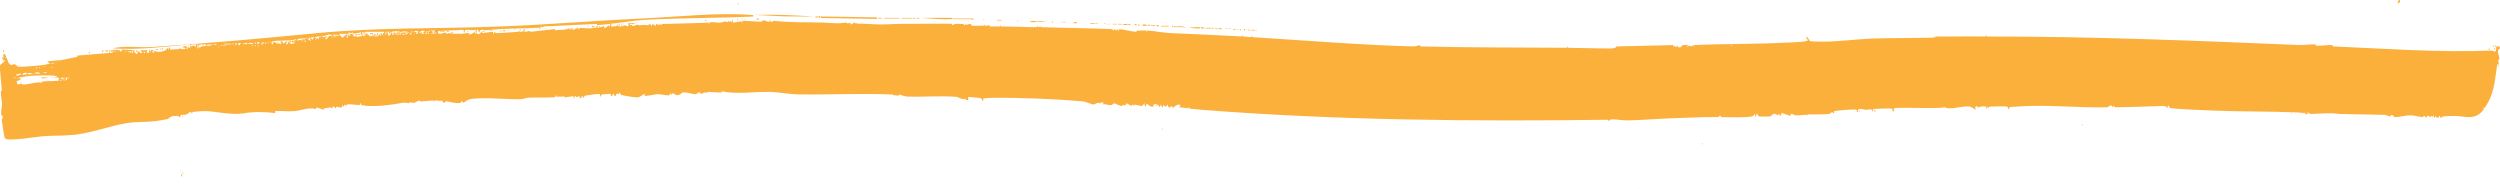 <?xml version="1.0" encoding="UTF-8"?>
<svg id="Layer_2" data-name="Layer 2" xmlns="http://www.w3.org/2000/svg" viewBox="0 0 959.76 72.47">
  <defs>
    <style>
      .cls-1 {
        fill: #fbb03b;
      }
    </style>
  </defs>
  <g id="Layer_1-2" data-name="Layer 1">
    <g>
      <path class="cls-1" d="M921.27,0c.5.87-.35,1.26-.87,1.28l.48-1.28h.39Z"/>
      <path class="cls-1" d="M312.76,6.36l-11.82-.08-11.51-.56c7.74-.24,15.56.12,23.33.64Z"/>
      <polygon class="cls-1" points="315.1 6.32 336.68 6.67 336.67 7.25 315.09 6.91 315.1 6.32"/>
      <path class="cls-1" d="M365.64,6.87c.04.7.02.39-.27.47-.24.06-2.49.05-2.95.05-2.91-.03-5.93-.31-8.83-.52h12.05Z"/>
      <path class="cls-1" d="M373.81,7.12c-.17.83-.87.25-1.07.25h-6.9s0-.25,0-.25h7.97Z"/>
      <path class="cls-1" d="M460.71,10.43c.09.83-.15.36-.42.44-1.08.31-3.77-.51-5.03-.32l5.44-.13Z"/>
      <rect class="cls-1" x="339.4" y="6.87" width="5.83" height=".25"/>
      <rect class="cls-1" x="346.2" y="6.87" width="4.08" height=".25"/>
      <path class="cls-1" d="M398.11,8.14c-.67.91-2.09-.04-2.91.25.76-.79,2.04-.08,2.91-.25Z"/>
      <path class="cls-1" d="M454.2,10.17c.12.02.57.24.68.38-.13.38-.57-.13-.68-.13h-3.4c-.09-.99.29-.25.49-.25.89,0,2.08-.14,2.92,0Z"/>
      <path class="cls-1" d="M432.91,9.16c.19.81-1.84.39-2.14.12l2.14-.12Z"/>
      <rect class="cls-1" x="445.74" y="9.92" width="2.92" height=".25"/>
      <rect class="cls-1" x="439.17" y="8.98" width=".51" height="1.36" transform="translate(429.34 449.08) rotate(-89.95)"/>
      <rect class="cls-1" x="399.34" y="7.1" width=".26" height="2.33" transform="translate(391.05 407.73) rotate(-89.98)"/>
      <rect class="cls-1" x="463.89" y="9.64" width=".26" height="2.33" transform="translate(453.03 474.82) rotate(-89.98)"/>
      <rect class="cls-1" x="419.37" y="8.06" width=".26" height="1.94" transform="translate(410.27 428.52) rotate(-89.97)"/>
      <rect class="cls-1" x="383.5" y="6.88" width=".26" height="1.75" transform="translate(375.66 391.38) rotate(-89.97)"/>
      <rect class="cls-1" x="442.6" y="8.92" width=".26" height="1.75" transform="translate(432.69 452.51) rotate(-89.97)"/>
      <path class="cls-1" d="M413.47,8.9c-.25-.06-.83.1-.97,0-.5-.37.74-.97.97,0Z"/>
      <polygon class="cls-1" points="461.1 10.42 461.88 10.43 461.88 10.94 461.1 10.93 461.1 10.42"/>
      <rect class="cls-1" x="337.71" y="6.22" width=".26" height="1.55" transform="translate(330.62 344.83) rotate(-89.96)"/>
      <path class="cls-1" d="M314.12,6.36c0,.54-1.23.51-1.16.12.05-.28.93-.06,1.16-.12Z"/>
      <path class="cls-1" d="M194.56,11.95c-.45-.33-1.42.69-1.36-.51l1.36.51Z"/>
      <rect class="cls-1" x="468.3" y="10.42" width=".37" height="1.16" transform="translate(456.99 479.48) rotate(-89.94)"/>
      <path class="cls-1" d="M430.58,9.16c-.1.56-1.03.12-1.36.25.07-.55,1.02-.13,1.36-.25Z"/>
      <path class="cls-1" d="M444.77,9.66c.49.57-.78.71-.78.12,0-.21.75-.16.78-.12Z"/>
      <path class="cls-1" d="M41.37,19.33c.52.67-1.1.67-.58,0,.02-.03.56-.03.58,0Z"/>
      <path class="cls-1" d="M433.88,9.16c.52.67-1.1.67-.58,0,.02-.03.56-.03.58,0Z"/>
      <path class="cls-1" d="M436.6,9.41c-.15.68-1.5.1-.97-.26.05-.03.71.4.97.26Z"/>
      <path class="cls-1" d="M291.38,7.12c.05.38-.71.56-.77.5-.45-.36.48-.71.77-.5Z"/>
      <path class="cls-1" d="M353.01,6.87c-.02.54-.87.14-1.16.25.02-.54.87-.14,1.16-.25Z"/>
      <path class="cls-1" d="M474.51,11.19c-.02.54-.87.14-1.16.25.02-.54.87-.14,1.16-.25Z"/>
      <path class="cls-1" d="M441.46,9.91s-.76.09-.78-.12c-.04-.67,1.02-.14.78.12Z"/>
      <path class="cls-1" d="M314.9,6.36c.16.81-1.14.42-.58-.26.02-.03.57.22.58.26Z"/>
      <path class="cls-1" d="M2.48,22.12c.43.92.8,2.57,1.7,2.79.51.13,1.06-.38,1.49-.24.57.18,1.17.98,1.24.99.78.12,12.9-.62,12.29-1.51-.04-.05-.85.09-.97-.39-.11-.42,4.84-.58,5.32-.67,2.01-.35,3.99-.89,6.02-1.24.14-.02.15-.35.13-.51l12.44-1.02-.39-1.01c.56-.28.32,1.19.87,1.01,1.36-.45-.46-.48-.29-1.01.88.16,2.22-.28,3.03-.23.16,0-.19.39.47.48.03,0-.09-.53.1-.5.27.03.12.64.15.64,1.23.21.38-.59.53-.64.22-.07,4.32.13,4.53.25.14.08,1.79,3.03,1.69.26.34-.14.1.64.29.51.21-.15.06-.52.1-.76.35,1.06.65,1.05,1.55,1.01l-.97-1.01h3.11c-1.31.47-.01,1.34.19,1.02.08-.13.31-3.3.49,0,.27-1.37.31-1.21,1.46-1.01l-.78.76c.9.03,1.09.28.97-1.01.16,1.46,4.98.9,4.86-.76,1.52,1.77-.2-.39,1.36,0l-.39.76,3.89-.26-.1-.51c.69.83,1.32.46,2.23.51.23-.93-1.65-.28-.78-.9,1.42-1.01,3.48,2.06,2.44-.83-9.84.77-19.56,2.22-29.46,1.47,4.65-1.15,9.84-.19,14.68-.5,21.32-1.36,42.75-3.31,63.95-5.35,23.25-2.23,46.74-1.63,70.2-2.54,18.16-.7,36.3-2.25,54.42-3.07,12.64-.57,29.41-2.38,41.61-1.37.32.03,1.23-.14,1.07.61-13.76.64-27.58.52-41.32,1.26-6.12.33-12.66,1.7-18.66,2.04-.17,0-.06-.47-.19-.46-6.66.38-13.35.61-20.03.95-.47.02-.93.52-.98.53-.18,0,.12-.54-.38-.51-.19,0-.04.48-.18.49-6.91.35-14.12.21-20.82.98-.49.06-1.75-.24-2.12-.13-.3.09-.42.89-.6.96-.06.02-.31-1.54-.87-1.01-.04.04-.23,1.22-.2,1.27,1.29,1.47,2.31-1.72,2.25.02l4.07-.53c.51,1.86.43.04.49,0,.05-.03.5.56,1.07.53,2.71-.14,5.47-.28,8.18-.51.42-.04.19-.52.37-.54s.02.54.22.53c2.55-.22,1.09-.31,1.43-.78.76-1.02.34.71.39.76.32.29,2.12-.71,2.23.03l9.53-1.05-.1.51c1.09-.22,2.2-.19,3.31-.25h.19c.87-.06,1.75-.5,1.85-.51.85-.11.13.54.39.51.08,0,.78-.88,1.26-.5l-.39.5c1.13.33,1.7-1.39,2.04,0l-.2-1.01c1.52,1.75.6.34,1.15.32,1.13-.04,4.29.41,5.26-.06.25-.12-.12-.51-.1-.76.62-.26.3.7.39.75.66.38.99-.83,1.25-.76.22.06.21,1.11.68.76.08-.05-.13-.65.1-.77.14-.08-.07.62.58.54.49-.06.95-.63,1.07-.53.07.05-.12.7.1.77.25.08,1.84-.48,1.46-1.27.86,2.34.63-1.13,1.36,0,.07.11-.26.69-.2.76.09.1,2.13-.11,2.4-.24.25-.11.02-.85.22-.78.19.06.11.99.39,1.02.24.02-.05-1,.19-1.02.23-.02.01.9.1,1.02.35.51.64-.52.68-.51.19,0,.06.51.1.51.48.04.6-.51.68-.51.19,0,.06.51.1.51.36-.04.09-.46.27-.48.2-.03,1.2.49,1.39.41.55-.23.04-1.2.09-1.2h2.72c-.18.46-1.82.05-1.17,1.02.28.42,2.68-1.11,2.82,0,.51-.61,2.64-.15,3.51-.26.17-.02-.34-.48.18-.5.45-.02-.32.97.68,0-.15,1.93.59,0,.68,0,.06,0,.92.76.98.75.37-.02.26-.75.29-.75.68-.03.25.53.48.51.22-.02-.02-.49.19-.51.04,0,.25.45.39.43.27-.03.51-.43.59-.43.16-.02,0,.53.19.51.49-.05.23-.44.38-.46.87-.08,1.78,0,2.63-.05h.19c4.96-.21,10.07-.22,15.07-.46.14,0,0,.48.19.47.12,0,.04-.62.66-.65,1.81-.08,3.82.68,5.55-.39,0,.36,1.59.75,1.37-.49.08,1.55.69-.24,1.26,1.02l.29-1.27c.25.2,0,1.11.1,1.27s2.67-.46,3.21-.47c.19,0-.08,1.15.57-.21l7.19.39c1.26-1.74,2.75,1.52,3.32-.99-.17,1.91,1.09.57,1.63.63,6.01.72,12.33.49,18.38.64,2.72.07,6.01.63,9.16-.01.48.76,1.46-.02,1.64.01.03,0-.03.75,0,.76.2.08,1.36-.77,1.65-.78.19,0,0,.53.2.53.22,0-.02-.51.19-.51.03,0,.27.45.54.44,2.77-.05,5.48.25,8.42.29,3.14.04,6.29-.23,9.41-.22h.39c6.02.02,12.14-.12,18.17,0,.21,0-.24.5,0,.51.09,0,1.14-.53,1.76-.5.9.04,1.86-.01,2.72.05.17.01-.16.42.48.45.38.02-.08-.58.58-.51-.43.82,1.1-.05,1.55,0,.05,0,.65.76.7.77,1.39.06,2.82-.11,4.23-.04.16,0,.38-.47.42-.47.16,0,.05.5.23.51.67.03,1.31-.27,1.7-.25.11,0,.11.5.23.51,1.27.05,2.58-.08,3.88-.04.18,0,0-.48.18-.47s0,.47.18.47c4.55.14,9.06.2,13.63.32.41.01.2-.54.37-.54.19,0-.15.51.59.53.43.01.2-.53.38-.53s.02.51.23.52c9.22.26,18.39.38,27.56.75.19,0-.1.5.4.52.19,0,.05-.5.18-.49.22,0,.78.47,1,.48.08,0,.07-.5.18-.5.3,0,.52.78.59.77.24-.04-.04-.77.19-.76,2.14.07,4.5.91,6.61,1.01.18,0,.05-.46.19-.45,1.13.06,2.48-.12,3.5-.07.17,0,.09.52.11.52.38.02.06-.52.29-.5,2.93.15,6.01.84,8.97.98,9.21.44,18.34.77,27.56,1.29.18.01.05-.51.22-.5.19.01,0,.5.21.51.93.05,1.81.23,2.72.28.68.04.39-.55.57-.54s-.05.51.38.54c20.27,1.24,40.95,2.98,61.63,3.55.9.02,2.3-.53,2.54-.52.16,0,0,.52.37.53,18.68.42,37.51.39,56.17.5.2,0,.06-.53.23-.52s-.04.54.38.54c5.32.03,10.63.27,15.96.25.53,0,2.29-.07,2.32-.78l21.87-.52c.06,1.57.15.24.2.26.62.19.22.42.88.52.36.06.22-.54.38-.53.24,0,.11.9,1.37.54.47-.14.21-.67.96-.8.09-.02,1.76-.02,1.85.02.45.2-.88.77-.09.77.62-1.2,1.1-.19,1.65-.26.07,0-.28-.46.39-.51.03,0-.09.52.1.51.18-.01.02-.51.23-.52,12.07-.57,24.52-.31,36.32-.99.95-.05,7.33-.15,7.48-.92.01-.07-.94-.71-.58-1.14.37-.45,1.12,1.43,1.2,1.48.31.19,1.81.18,2.3.2,7.2.35,15.18-.94,22.46-1.16,7.56-.22,15.17-.15,22.74-.32.17,0,0-.46.19-.47.22,0-.02.52.2.51.5-.01.22-.51.38-.51,1.15-.02,2.85.06,3.7.05,5.16-.1,10.36-.04,15.53-.04.19,0,.06-.51.23-.51.18,0-.04.54.38.54,39.89-.06,79.58,1.57,119.37,3.24,2.24.09,4.61-.31,6.81-.22.25.01-.23.51,0,.52,2.03.09,4.42-.35,6.4-.27.15,0,.03.51.2.52,20.06.85,40.36,2.38,60.46,1.61,1.85-.07,2.17,1.66,2.24-1.86.43.98.51-.45,1.36.51v.76c-1.48.15-.22,2.42-.18,3.7.01.41-.39.37-.41.55-.06.49.26,1.09.19,1.46-.08.5-.57.1-.58.14-1.09,6.83-1.01,11.16-4.87,16.78-.02.03-.36-.27-.38-.25-.05.07.09.79-.04.96-3.47,4.24-6.83,2.39-11.15,2.33-1.2-.02-2.5.09-3.81.11-.72.01-1.32.7-1.52.66-.03,0-.08-.66-.3-.76-.44-.19-.3.67-.56.69-.94.06-1.12-.72-1.19-.7-.28.11.19.8-.39.76-.35-.02-.08-.74-.1-.76-.5-.38-.61.52-.68.51-.66-.05.38-.54-.58-.52-.11,0,.08.52-.39.52-.15,0,.05-.61-.58-.54-.74.08-.62.79-.78.79-.09,0-.39-.75-.78-.77-.43-.02-.2.53-.39.52-1.31-.1-3.22-.73-4.87-.75-1.88-.01-4.23.72-6.02.69-.07,0-.78-.88-1.18-.88-.18,0-.41.66-.6.65-.32,0-1.65-.63-1.95-.64-5.84-.15-11.77-.17-17.61-.34-.7-.02-1.8-.25-2.21-.27-3.01-.09-6.08.24-9.09.27-.18,0,.09-.52-.4-.52-.08,0-.44,1.01-1.36.51l.19-.51c-.88.56-.89.02-1.37-.02-.4-.03-.2.54-.37.53s.04-.52-.38-.54c-11.13-.49-23.27-.29-34.01-.78-2.24-.1-14.78-.53-16.03-1.01-.05-.02-.29-1.16-.81-.73-.1.08.3.69.1.75-.08.03-.93-.77-1.54-.75-5.83.14-12.8.48-18.88.51-.19,0,.12-.52-.58-.52-.11,0-.02.51-.19.51-.09,0-.4-.72-.61-.72-.45,0-1.44.75-1.52.75-11.71.23-23.81-1.2-35.56-.23-1.13.09-2.56-.17-1.97,1.47-.26-.29-.53-1.36-.81-1.51-.32-.18-6.2-.07-6.97.04-.13.02,0,.42-.18.45-.07.01-.29-.54-.48-.51-.05,0,.11.64-.1.77-.55.34-.26-.76-.29-.76-.57-.13-3.35-.24-3.21.76-.08-1.48-.23-.95-1.17-.52,1,2.08-.83-.13-2.12-.26-2.44-.24-4.96.63-7.23.68-.81.02-1.98-.14-2.29-.44-2.54.88-18.8-.28-19.55.53-.11.12.35.84.1,1.02-.64.44-.5-.89-.8-.99-.46-.16-6.94.03-7.27.23-.13.08.61,1.01-.29.76.54-1.19-1.76-.51-2.51-.54s-3.39-1.16-2.84.79c-.64.26-.23-.71-.49-.78-1.31-.35-7.36.2-8.84.53-.03,0,.26.71-.1.76-.34.05-.49-.56-.67-.51-.07.02.18.4-.19.51-.03,0,.13-.59-.19-.51-.03,0-.03.65-.31.7-2.38.45-6.1.18-8.7.31-.17,0-.12.5-.14.5-.19,0-.28-.41-.48-.4-1.21.04-2.48.28-3.69.26-.59-.01-1.44-.61-1.92-.64-.17,0-.27.79-.42.78-.52-.04-3.01-1.16-3.29-1.03-.2.09-.12.94-.41,1.04-.42.14-.45-.76-.49-.76-.18-.01-.36.53-.67.51s-.59-.58-1.17-.54c-.93.06-1.07.96-1.77,1.05-.5.06-3.95.03-4.27-.04-.19-.04-.51-1.33-.87-.97-.03.03-.03,1.03-.29,1.01s-.19-.88-.39-1.01c-.06-.04-.29.82-1.01.96-3.18.62-8.4.2-11.82.33-.1,0,.03-.57-.59-.55-.34.01-.3.47-.39.48-1.77.06-4.08-.01-5.44.03-3.68.11-7.36.28-11.06.38-6.17.18-12.34.76-18.51.88-1.99.04-4.17-.44-6.17-.41-.46,0-.96.7-1.02.7-.16,0,0-.55-.38-.54-51.9.68-104.04.24-155.91-3.82-1.51-.12-3.13-.31-4.65-.46-.16-.02-.07-.5-.23-.52-.03,0-.28.44-.49.42-1.06-.1-2.21-.43-3.3-.42l.58-.76c-1.11-.92-2.85.98-3.01,1.01s-.26-.76-.3-.76c-.22,0-.59.9-1.37.4-.22-.14-.08-.89-.27-.91-.07,0-.36.71-.77.76-.37.04-.74-.65-1.07-.5-.07.03.21.96-.29.76-.19-.08-.43-.99-.59-1.01-.13-.02.03,1.29-.68.76-.22-.16.58-1.11-1.17-.26l.58-.76-1.55.25.19.5c-.99,1.12-2.35-1.03-2.88-.71-.05.03-.08.97-.32.97-.34,0-.21-1.27-.39-1.27-.21,0-.05.75-.1.76-.36.08-.07-.58-.29-.51-.17.06-.27.72-.31.73-.76.12-2.31-.4-2.96-.44-.17,0-.32.47-.51.46-.03,0,.2-.47-.49-.51-.08,0-.05.52-.19.52-.23-.01-2.03-1.03-2.15-1.01-.1.02.15,1.44-1.45.5l.1.5c-.93.27-2.81-.98-3.32-1.01-.07,0-.75.79-1.34.77-.9-.03-2.07-.63-3.02-.27l.38-.76h-1.26s.1.5.1.5c-.72-1.06-2.42.32-2.81.27-.8-.1-2.86-1.13-4.1-1.24-11.03-.95-24.4-1.47-35.19-1.34-.61,0-2.52.14-3.01.28-.03,0,.26,1.09-.29.76-.36-.22.41-.79-1.35-1.02-.49-.06-4.04-.45-4.19-.26-.1.13.27.93.19,1.01-.15.17-1.59.25-1.07-.76-.71,1.33-2.53-.34-3.72-.42-6.13-.42-12.56.09-18.64-.06-.86-.02-2.94-.78-3.11-.79-.06,0-.43.52-.79.5-.32-.01-.48-.49-.67-.5-.02,0,.02.51-.09.51-.13,0-.7-.5-1.19-.52-12.04-.56-24.09.14-36.16-.06-3.57-.06-7.41-.89-11.07-.95-6.08-.11-12.25,1.01-18.29-.24l.1.5-5.54-.26.1.51c-.83-.76-2.04.23-2.63.26-.11,0-.12-.7-.58-.69-.2,0-.49.69-.58.69-.23,0,.09-.54-.29-.5-.04,0,.11.72-.76.63-1.6-.16-2.93-.92-4.94-.62-.09.01-.47.8-1.58.96s-1.37-.67-1.96-.75c-.34-.04-.28.53-.39.54-.33.05-.48-.54-.67-.52-.04,0,.03.71-.49.77-1.37.15-2.97-.44-4.08-.41-1.39.04-3.48.61-5.06.66-.38.01.14-.92-.39-.76-.16.05-1.73,1.26-2.12,1.3-1.35.15-4.92-.51-6.39-.84-.63-.14-.71-.98-.82-.97-.17,0-.17.7-.39.76-.06.02-.24-.59-.69-.4-.22.1-.33.88-.48.92-.66.19-.58-.75-.78-.78-.44-.07-.42,1.18-1.07.77-.11-.07.28-.64-.29-.78-.16-.04-2.97.21-3.26.27-.22.04-.35,1.1-.72.76-.09-.08.38-.71-.13-.99-.25-.13-4.49.47-5.12.59-.95.18-.91.9-.97.91-.3.02-.36-.74-.39-.76-.66-.26-.08.66-.49.75-1.1.23-.49-.68-.77-.76s-.45.51-.77.51c-.39,0-.67-.51-.87-.5-.07,0-.41,1.85-.68,0-1.24.56-2.36.17-3.31.76l.1-.51c-1.06.07-2.15.04-3.22.02-.42,0-.2-.54-.38-.54-.22,0,.04.77-.2.79-3.43.2-6.88.02-10.3.18-.71.03-1.91.53-2.53.55-5.51.23-15.2-.94-20.02.08-.89.19-1.84,1.17-2.15,1.21-.67.1-.31-.58-.76-.51-.12.02-.35.65-.59.69-1.84.27-3.91-.47-5.45-.69-.08-.01-.46,1.09-1.45.25l.39-.5c-1.08.33-2.14-.05-3.22-.03-.41,0-.2.53-.38.54s-.03-.53-.23-.52c-1.44.03-3.34.28-4.82.4-.15.01-.38-.39-.59-.38-.29.03-1.67.84-2.35.98-.15.03.01-.51-.18-.49s-.06.51-.1.51c-.64.04-.34-.51-.39-.51-.24.01-.4.51-.49.51-.19,0-.06-.51-.1-.51-.34.01-.1.51-.32.52-.65.03-1.32-.35-2.05-.21-4.63.85-9.66,1.57-14.45,1.22-.32-.02-1.33-.21-1.72-.28-.29-.06-.25-.75-.42-.75s-.17.76-.41.75c-1.51-.06-3.15-.38-4.65-.27-.44.03-.06.47-.58.54-.18.02-.06-.55-.19-.52-.43.1-.46.75-.49.76-.65.17-.21-.64-.58-.5-.04.01-.1.8-.39.89-.73.23-1.29-.29-1.77-.27-.4.02-.34.64-.37.64-.19.02-.69-.85-1.06-.76-.22.05-.27.76-.3.76-.33.03-.53-.41-.67-.4-.63.04-1.6.36-2.5.41-.17,0-.07.5-.23.51s-2.2-1.02-2.92-.76l.1.5c-2.74-.81-5.54.53-8.25.78-2.48.22-5.04-.14-7.49-.02-.03,0,.02.77,0,.77-4.06-.52-8.74-.55-12.22.13-4.72.69-9.92-.67-14.1-.87-1.19-.06-4.01.13-5.27.3-.24.03-.21.67-.38.69-.13.02-.07-.7-.59-.67-.11,0-1.27.96-1.79,1.06-.58.12-1.31-.02-1.98.13-.03,0,.23.67-.12.75-.08.02-1.08-.54-1.59-.43-1.05.23-.67-.09-.73-.08-.3.05-.93.4-1.64.55-.06.01-.16.68-.32.72-.22.05.07-.6-.29-.5-.02,0,.05.44-.09.48-1.06.27-3.16.59-4.32.76-3.7.57-7.81.24-11.41.82-6.52,1.05-13.09,3.66-19.88,4.46-4.24.5-8.25.27-12.42.59-2.23.17-13.87,2.15-14.59.79-.33-.64-1.13-6.16-1.25-7.27,0-.08.46.07.39-1-.04-.58-.56-.57-.58-.81-.09-1.52.35-3.28.32-4.24-.03-.75-.94-6.44-.04-4.75l-.83-9.5c.17-1.22,2.36-1.7,1.9-2.45-.08-.12-.5.4-.58.13-.03-.11.07-2.07.09-2.42.49-.38.91.59,1.07,1.02l-.39.13c0,.26.37.07.39.13ZM285.45,8.39v.25l.1-.13-.1-.13ZM242.58,9.16s-.77-.09-.78.12c0,.59,1.26.44.78-.12ZM229.55,10.43h-.39v.25h.39v-.25ZM219.35,11.19v.25l.1-.13-.1-.13ZM178.03,11.45l-10.69.5c1.58-.28.64.58.79.73.8.78,1.89-.15,3.02-.19.08,0,.08.47.16.46.6-.04,1.13-.47,1.86.02l-.1-.51h1.07s-.78.51-.78.51c1.84-.08,2.45.03,4.53,0,.17,0,.07-.51.23-.51.66-.01-.37.57.58.52.14,0-.05-.49.29-.51.07,0-.33.31,1.04.24.13,0,.12.52.22.52.69-.03,2.26-.88,2.63-1.78-1.22.33-3.05-.12-4.17.04-.28.04-.18.95-.59.73-.21-.12-.03-.74-.1-.76ZM162.49,12.21s.42.27.49,0c.21-.82-1.68-.07-2.04-.25,1.33.24.72,1.31,1.94,1.01.02-.52-.53.08-.39-.76ZM165.01,12.2v-.51h-.19v.51h.19ZM166.95,11.7h-1.75c1.51.61,1.51.65,0,1.27l2.72-.25-1.36-.25.39-.76ZM152.57,12.46s.06-.48-.08-.48c-1,.02-2.78-.06-2.93,1.24-.24-3.19-1.36,1.06.05.41.12-.06.64-1.13.73-1.17.55-.23-.04,1.09.39,1.01.22-.04-.08-.87.58-1.03.56-.14.85,1.27,1.07.78.06-.13-.29-.68-.19-.76.07-.05,1.84.47.97-.51-.43-.48-.27.52-.58.5ZM153.64,11.95v.25l.1-.13-.1-.13ZM154.61,12.46c.94-.05,1.88.03,2.82,0-1.36-.35-2.95-.81-4.08.25.44.25,1-.24,1.26-.25ZM158.21,12.46c.34-.59-.37-.57-.39-.12,0,.22.37.14.39.12ZM158.69,11.95v.25l.1-.13-.1-.13ZM160.54,11.95c-.07-.04-1.76-.33-1.55.5,1.62-.73.66.38.78.51.52.56.86-.97.78-1.01ZM163.36,11.95v.25l.1-.13-.1-.13ZM164.04,11.95h-.39v.25h.39v-.25ZM164.62,11.95h-.39v.25h.39v-.25ZM135.46,12.97c-.03-.11.31-.42.1-.5-.06-.02-.72.31-1.18.28-.43-.04-.2-.55-.38-.54-.21.01-.04.76-.1.77-.41.04-3.67-.13-3.69.12-.01.11,1.18,1.4,1.27,1.4s1.3-1.24,1.41-1.26c1.07-.23.9.6,1.8.49-1.35-.67.15-.6.78-.76.06.22-.05.72,0,1.02l.38-.76v1.01c.46-1.12,1.11,1.16.59-1.27.71-.22.26.85.39,1.01.07.09,1.86-.07,1.95-.12s.71-2.13.77-.64c0,.07-1.08-.02.1.77.15-1.14.38.12.67-.13.09-.07-.87-1.32,1.17-.89l-.78.5c.88-.47,1.19.51,1.26.52.51.07.22-.47.29-.51.96,1.58,1.28-1.33,0-.25,0-.11-.21-.32-.2-.51,1.11-.03,1.3-.34,1.17,1.27,1.1-2.5,1.26-.07,1.36,0,.38.28,1.01-.75,1.07-.77.5-.14.14.7.48.51.37-.2-.82-2.51.97,0-.48-1.76.34-.38.39-1.52h-7.19c.06.93-.41-.11-1.23.24-.28.12.15,1.1-.71.77l.29-1.02c-.64.61-2.06.49-3.21.77ZM148.1,13.48c-.06-.41.19-1.32-.19-1.27.07.35-.2,1.29.19,1.27ZM148.68,12.21s-.39-.1-.39.12c.02.44.73.46.39-.12ZM182.7,12.21c-.21-.43-.56.33-.39.76.24-.03.5-.52.39-.76ZM161.71,12.46c-.29.05-.83-.22-.78.25.29-.05.83.22.78-.25ZM163.84,12.46c-.18-.15-.56.19-.58.5.33.23.91-.22.58-.5ZM164.67,12.71c0-.17-.11-.31-.24-.31s-.24.14-.24.31.11.31.24.31.24-.14.24-.31ZM151.4,13.22c.34-.59-.37-.57-.39-.12,0,.22.37.14.39.12ZM156.65,12.72c-.7.02-1.13-.34-.97.76.28-.73.67-.26.97-.76ZM157.14,12.71v.25l.1-.13-.1-.13ZM157.87,12.96c0-.17-.11-.31-.24-.31s-.24.14-.24.31.11.31.24.31.24-.14.24-.31ZM158.3,12.71v.25l.1-.13-.1-.13ZM159.08,12.71v.25l.1-.13-.1-.13ZM148.58,12.97v.25l.1-.13-.1-.13ZM153.15,12.97s-.57-.1-.58.12c-.03.5.74.23.58-.12ZM154.12,12.97c-.29.05-.83-.22-.78.25.29-.05.83.22.78-.25ZM155.29,12.97c-.31-.15-.88.07-.58.51.02.03.65-.23.58-.51ZM161.61,12.97v.25l.1-.13-.1-.13ZM127.49,13.98c-.45-1.8-2.8.36-3.89-.25,0,1.05,1.73.11,2.14.26l-1.07,1.02c1.66.24.97-1.98,2.81-1.02ZM130.21,13.48l-2.53-.25,1.46,1.26c-1.31-2.03.61-.01,1.07-1.01ZM144.21,13.22c-.52-.68-.52,1.44,0,.76.02-.03.02-.73,0-.76ZM156.17,13.22v.25l.1-.13-.1-.13ZM157.14,13.22v.25l.1-.13-.1-.13ZM158.5,13.22v.25l.1-.13-.1-.13ZM159.28,13.22v.25l.1-.13-.1-.13ZM159.67,13.22v.25l.1-.13-.1-.13ZM133.13,13.47v1.02s.39,0,.39,0v-1.02s-.39,0-.39,0ZM123.22,14.24c.72-.5-2.41-.23-2.53.25h.78c-1.39,2.19.15.18.49,0,.15-.07-.01.85.48.51.04-.02-.07-.66.01-.73.18-.16.63.06.77-.03ZM141,13.73v.25l.1-.13-.1-.13ZM128.07,13.99s-.41-.1-.39.13c-.04.5.05.49.29.12.07-.06.14-.17.1-.25ZM137.6,13.99h-.39v.25h.39v-.25ZM120.49,14.24c-.08-.09-1.76.5-2.14.25-.09.47.4.09.39.38s-.47-.09-.39.38l.97.51c-.88-2.42.58-.47.68-.51.13-.05.52-.97.49-1.01ZM117.96,15v-.51h-.19v.51h.19ZM117.57,14.75c-.92.13-3.23-.26-3.69.76,1.14.24,1.69-1.07,1.94.76-.17-2.31.74-.38,1.75-1.52ZM122.92,14.75v.25l.1-.13-.1-.13ZM124.28,14.75v.25l.1-.13-.1-.13ZM113.69,15c-1.68.94-8.02.26-9.22,1.01-.25.16-.07.72-.11,1.02.6.27.31-.69.4-.73,1.54-.63,1.51,1.52,2.51-.04-.57.69.76.58.78.51.05-.21-.51-.65-.39-.76.83-.78,1.01.71,1.07.76.08.06,1.13-1.18,1.65-.76-.17.19-1.08,1.17-.31,1,.7-.15.67-1.28.79-1.26.1.02.49,1.58,1.46,1.02.64-.37-.82-.76-.29-1.02.66-.32,1.67.09,1.66-.76ZM116.8,16.02v-.51h-.19v.51h.19ZM117.38,16.02c.34-.59-.37-.57-.39-.12,0,.22.37.14.39.12ZM119.81,15.51v.25l.1-.13-.1-.13ZM103.19,16.02h-.39v.25h.39v-.25ZM104.16,16.02h-.39v.25h.39v-.25ZM113.1,16.02c-.4-.65-.72.65-.39.76.19.06.51-.56.39-.76ZM97.16,16.53c-.24.14-1.93-.51-1.36.25.08.11,1.34.27,1.36-.25ZM98.13,16.78s.08-.52-.09-.51c-.34.02-.35.95.09.51ZM99.69,16.28c-.25.06-.83-.1-.97,0-.5.37.74.97.97,0ZM100.86,16.28c-.28-.58-.54.63-.39,1.01.29.06.43-.93.39-1.01ZM101.44,16.28s-.41-.1-.39.13c-.04.5.05.49.29.12.07-.06.14-.17.1-.25ZM102.27,16.52c0-.17-.11-.31-.24-.31s-.24.14-.24.31.11.31.24.31.24-.14.24-.31ZM90.55,17.04s.08-.52-.09-.51c-.34.02-.35.95.09.51ZM90.94,17.29s.02-.73,0-.76c-.25-.45-.23,1.21,0,.76ZM91.91,16.53s-.57-.1-.58.13c.36.97,1.31,1.05.58-.13ZM92.69,16.53s-.55-.03-.58,0c-.35.33.93.3.58,0ZM93.86,16.53s-.41-.1-.39.13c-.04.5.05.49.29.12.07-.06.14-.17.1-.25ZM95.02,16.53c-.35-.18-1.49.11-.97.5.05.03,1.01-.15.97-.5ZM95.61,16.53h-.39v.25h.39v-.25ZM85.89,16.78v.25h2.92v-.25h-2.92ZM89.77,16.79s-.55-.03-.58,0c-.35.33.93.3.58,0ZM75.39,17.04c-.1-.11-3.04.03-2.14.76.25.2,1.56-1.06,1.74.51-.06-.28.43-1.22.39-1.27ZM75.78,17.04v1.53s.39,0,.39,0v-1.53s-.39,0-.39,0ZM77.92,17.04c-.06-.1-1.85-.01-1.55.88.42,1.24.76-.92,1.35.13-.08-.3.22-.97.2-1.02ZM79.08,17.04c-.44-.16-1.4-.02-.97.76.03.06,1.17-.1.97-.76ZM81.8,17.04c-.22.25-2.82-.26-2.53.5.06.15,2.36-.05,2.53-.5ZM83.16,17.04c-.3.11-1.14-.29-1.16.25.3-.11,1.14.29,1.16-.25ZM83.46,17.04v.25l.1-.13-.1-.13ZM95.7,17.04v.25l.1-.13-.1-.13ZM85.11,17.29h-.39v.25h.39v-.25ZM86.08,17.29h-.39v.25h.39v-.25ZM86.86,17.29h-.39v.25h.39v-.25ZM88.51,17.29v.25l.1-.13-.1-.13ZM90.46,17.29v.25l.1-.13-.1-.13ZM96.48,17.29v.25l.1-.13-.1-.13ZM97.16,17.29h-.39v.25h.39v-.25ZM98.13,17.8v-.51h-.19v.51h.19ZM99.3,17.8v-.51h-.19v.51h.19ZM101.34,17.29v.25l.1-.13-.1-.13ZM662.99,17.29v.25l.1-.13-.1-.13ZM665.03,17.29s-.55-.03-.58,0c-.35.33.93.3.58,0ZM84.13,18.31v-.51h-.19v.51h.19ZM650.94,17.8v.25l.1-.13-.1-.13ZM72.08,18.56c.39-.67-.74-.55-.58.26.12-.15.56-.23.58-.26ZM73.35,18.05v.25l.1-.13-.1-.13ZM79.57,18.05v.25l.1-.13-.1-.13ZM43.5,20.09s.08-.52-.09-.51c-.34.02-.35.95.09.51ZM44.48,19.58h-.39v.25h.39v-.25ZM45.16,19.58v.25l.1-.13-.1-.13ZM47.1,19.58v.25l.1-.13-.1-.13ZM48.17,20.09v-.51h-.19v.51h.19ZM48.46,19.58v.25l.1-.13-.1-.13ZM49.05,19.58v.25l.1-.13-.1-.13ZM49.78,19.83c0-.17-.11-.31-.24-.31s-.24.14-.24.31.11.31.24.31.24-.14.24-.31ZM49.92,20.34c.27.21.48-.8.09-.76-.17.02-.12.74-.09.76ZM51.09,20.34c.2-.26-.38-1.02-.58-.76s.38,1.02.58.76ZM55.75,20.34c.16-.35-.61-.63-.58-.12.01.22.57.16.58.12ZM56.04,20.09v.25l.1-.13-.1-.13ZM21.44,23.9v.25l.1-.13-.1-.13ZM21.83,23.9v.25l.1-.13-.1-.13ZM20.56,24.16c-.29.05-.83-.22-.78.25.29-.05.83.22.78-.25ZM20.86,24.16v.25l.1-.13-.1-.13ZM17.26,25.43h-.39v.25h.39v-.25ZM14.34,26.19c.06-.1-.11-.27-.19-.38-.46-.4-.12.87.19.38ZM19.5,25.68v.25l.1-.13-.1-.13ZM20.17,25.69h-.39v.25h.39v-.25ZM13.66,25.94v.25l.1-.13-.1-.13ZM15.31,25.94h-.39v.25h.39v-.25ZM15.8,25.94v.25l.1-.13-.1-.13ZM17.16,25.94v.25l.1-.13-.1-.13ZM15.51,27.98l-1.94-.26c-.22.86,1.78.63,1.94.26ZM17.06,27.72h-.39v.25h.39v-.25ZM18.04,27.72c-.5.02-.91-.25-.78.5l.78-.5ZM10.46,28.48c-.35-.92-1.64-.58-1.94.25l1.94-.25ZM12.4,28.23l-1.75-.26c-.24.84,1.63.65,1.75.26ZM7.92,28.21l-1.67.42.07.47,1.67-.42-.07-.47ZM13.18,28.23h-.39v.25h.39v-.25ZM21.93,29.49c-.7-.58-2.16-.49-3-.52-4.01-.14-8.7.07-12.55,1.03,3.32-.02.87,1.07-.78,1.27,1.46-.41.82.86.97,1.02.1.1,1.8.3,1.36-.76.39-.09.02.7.3.78,1.95.56,5.87-1.19,8.06-.53l-.39-.5,6.61-.26c.43-2.17-.99-.96-2.33-1.02l1.75-.51ZM24.55,29.24v.25l.1-.13-.1-.13ZM5.98,29.76s-.55-.03-.58,0c-.35.33.93.3.58,0ZM24.65,30.26c-.26-.79-1.11-.33-1.55-.25.28.41,1.16.08,1.55.25ZM25.03,30.26v-.51h-.19v.51h.19ZM25.81,29.75c-.25-.35-.75.49-.38,1.01.29.06.44-.94.38-1.01ZM26.59,29.76h-.39v.25h.39v-.25ZM4.91,30.01v.25l.1-.13-.1-.13ZM23.87,31.02v-.51h-.19v.51h.19ZM24.65,30.52h-.39v.25h.39v-.25ZM25.03,31.02v-.51h-.19v.51h.19ZM23.48,30.77h-.39v.25h.39v-.25ZM6.28,31.53v.25l.1-.13-.1-.13ZM424.84,39.42v.25l.1-.13-.1-.13ZM436.7,39.67v.25l.1-.13-.1-.13ZM441.56,39.92v.25l.1-.13-.1-.13ZM885.89,43.23h-.39v.25h.39v-.25ZM687.1,43.48v.25l.1-.13-.1-.13ZM688.46,43.48v.25l.1-.13-.1-.13Z"/>
      <path class="cls-1" d="M256.97,9.15h-.19c.14,0,.18,0,.19,0Z"/>
      <path class="cls-1" d="M142.27,13.48c-.2-.33,0-.1,0-.25-.03.02.03.24,0,.25Z"/>
      <path class="cls-1" d="M347.37,9.15h-.39c.12,0,.26,0,.39,0Z"/>
      <path class="cls-1" d="M216.53,11.44h-.19c.07,0,.14,0,.19,0Z"/>
      <path class="cls-1" d="M2.48,22.12v-.25c.04.1.06.16,0,.25Z"/>
      <path class="cls-1" d="M69.94,67.64c-.21.43-.56-.33-.39-.76.24.03.5.52.39.76Z"/>
      <path class="cls-1" d="M39.62,19.33s.07.76-.09.76c-.38,0-.38-1.28.09-.76Z"/>
      <path class="cls-1" d="M351.45,6.87c.02.51-.7.16-.97.25-.04-.5.66-.17.97-.25Z"/>
      <path class="cls-1" d="M60.81,18.82c.02.51-.7.16-.97.25-.04-.5.66-.17.97-.25Z"/>
      <ellipse class="cls-1" cx="719.76" cy="42.58" rx=".25" ry=".32"/>
      <path class="cls-1" d="M467.51,11.19s-.57.1-.58-.12c-.03-.5.74-.23.58.12Z"/>
      <ellipse class="cls-1" cx="450.22" cy="10.17" rx=".24" ry=".31"/>
      <ellipse class="cls-1" cx="227.42" cy="10.17" rx=".24" ry=".31"/>
      <ellipse class="cls-1" cx="437.19" cy="9.66" rx=".24" ry=".31"/>
      <path class="cls-1" d="M34.37,20.6c-.27.21-.48-.8-.09-.76.17.02.12.74.09.76Z"/>
      <path class="cls-1" d="M186.01,11.95c.06.47-.49.2-.78.25-.06-.47.49-.2.78-.25Z"/>
      <path class="cls-1" d="M428.63,9.16c.06.47-.49.2-.78.25-.06-.47.49-.2.78-.25Z"/>
      <path class="cls-1" d="M62.75,18.57c.07.27-.56.54-.58.51-.3-.43.27-.65.58-.51Z"/>
      <ellipse class="cls-1" cx="1.32" cy="19.58" rx=".24" ry=".31"/>
      <ellipse class="cls-1" cx="52.45" cy="19.58" rx=".24" ry=".31"/>
      <ellipse class="cls-1" cx="477.82" cy="11.44" rx=".24" ry=".31"/>
      <path class="cls-1" d="M70.33,66.88c-.23.45-.25-1.21,0-.76.02.03.02.71,0,.76Z"/>
      <path class="cls-1" d="M476.46,11.19c.04.08-.02.19-.1.25-.25.37-.33.38-.29-.12-.02-.23.38-.15.39-.13Z"/>
      <path class="cls-1" d="M957.43,17.8c-.31.49-.65-.78-.19-.38.08.11.26.28.19.38Z"/>
      <path class="cls-1" d="M462.46,10.93c-.31.49-.65-.78-.19-.38.08.11.26.28.19.38Z"/>
      <path class="cls-1" d="M481.51,11.44c.34.59-.37.57-.39.12,0-.22.37-.14.39-.12Z"/>
      <path class="cls-1" d="M958.21,17.55c.34.59-.37.57-.39.12,0-.22.37-.14.39-.12Z"/>
      <path class="cls-1" d="M271.16,7.63c.34.59-.37.57-.39.12,0-.22.37-.14.39-.12Z"/>
      <path class="cls-1" d="M283.21,7.88c-.23.45-.25-1.21,0-.76.02.03.02.71,0,.76Z"/>
      <path class="cls-1" d="M189.12,11.7c.35.3-.93.33-.58,0,.03-.03.55-.03.58,0Z"/>
      <path class="cls-1" d="M955.68,19.07s-.39.1-.39-.12c.02-.44.73-.46.39.12Z"/>
      <path class="cls-1" d="M957.82,18.56c.34.59-.37.57-.39.12,0-.22.37-.14.39-.12Z"/>
      <path class="cls-1" d="M421.44,8.9c.35.3-.93.33-.58,0,.03-.03.55-.03.58,0Z"/>
      <path class="cls-1" d="M1.12,22.12c.34.59-.37.57-.39.12,0-.22.37-.14.39-.12Z"/>
      <path class="cls-1" d="M465.76,10.68c.34.59-.37.57-.39.12,0-.22.37-.14.39-.12Z"/>
      <path class="cls-1" d="M207.59,10.94c.35.3-.93.33-.58,0,.03-.03.55-.03.58,0Z"/>
      <path class="cls-1" d="M409,8.39c.35.3-.93.33-.58,0,.03-.03.55-.03.58,0Z"/>
      <path class="cls-1" d="M283.41,1.78c-.23.45-.25-1.21,0-.76.02.03.02.71,0,.76Z"/>
      <path class="cls-1" d="M404.33,8.64c-.31.49-.65-.78-.19-.38.08.11.26.28.19.38Z"/>
      <path class="cls-1" d="M471.21,10.94c.35.3-.93.33-.58,0,.03-.03.55-.03.58,0Z"/>
      <path class="cls-1" d="M472.37,10.94c.35.3-.93.33-.58,0,.03-.03.55-.03.58,0Z"/>
      <rect class="cls-1" x="199.62" y="11.19" width=".19" height=".51"/>
      <rect class="cls-1" x="197.29" y="11.19" width=".39" height=".25"/>
      <rect class="cls-1" x="407.64" y="8.39" width=".39" height=".25"/>
      <rect class="cls-1" x="209.34" y="10.94" width=".39" height=".25"/>
      <rect class="cls-1" x="244.33" y="8.65" width=".39" height=".25"/>
      <rect class="cls-1" x="401.03" y="8.14" width=".39" height=".25"/>
      <rect class="cls-1" x="411.91" y="8.65" width=".39" height=".25"/>
      <rect class="cls-1" x="712.47" y="42.47" width=".19" height=".51"/>
      <rect class="cls-1" x="958.99" y="25.18" width=".39" height=".25"/>
      <rect class="cls-1" x="7.15" y="25.18" width=".39" height=".25"/>
      <rect class="cls-1" x="466.55" y="10.68" width=".19" height=".51"/>
      <rect class="cls-1" x="713.84" y="42.47" width=".19" height=".51"/>
      <rect class="cls-1" x="377.5" y="7.38" width=".39" height=".25"/>
      <rect class="cls-1" x="423.97" y="8.9" width=".39" height=".25"/>
      <rect class="cls-1" x="192.62" y="11.7" width=".19" height=".51"/>
      <rect class="cls-1" x="238.31" y="9.16" width=".39" height=".25"/>
      <rect class="cls-1" x="51.48" y="19.33" width=".39" height=".25"/>
      <rect class="cls-1" x="40.2" y="19.33" width=".39" height=".25"/>
      <rect class="cls-1" x="285.94" y="7.12" width=".19" height=".51"/>
      <rect class="cls-1" x="192.04" y="11.7" width=".19" height=".51"/>
      <rect class="cls-1" x="425.33" y="9.16" width=".39" height=".25"/>
      <rect class="cls-1" x="284.77" y="7.12" width=".19" height=".51"/>
      <rect class="cls-1" x="61.59" y="18.56" width=".19" height=".51"/>
      <rect class="cls-1" x="482.1" y="11.44" width=".19" height=".51"/>
      <rect class="cls-1" x="643.26" y="17.55" width=".39" height=".25"/>
      <rect class="cls-1" x="480.74" y="11.44" width=".19" height=".51"/>
      <rect class="cls-1" x="879.47" y="43.49" width=".39" height=".25"/>
      <rect class="cls-1" x="479.76" y="11.45" width=".39" height=".25"/>
      <path class="cls-1" d="M479.57,11.45c.25.43-.6.22-.58-.13,0-.08.56.1.58.13Z"/>
      <rect class="cls-1" x="69.95" y="44.5" width=".19" height=".51"/>
      <rect class="cls-1" x="799.18" y="47.81" width=".39" height=".25"/>
      <rect class="cls-1" x="446.13" y="49.33" width=".19" height=".51"/>
      <rect class="cls-1" x="427.27" y="9.16" width=".39" height=".25"/>
      <rect class="cls-1" x="194.95" y="11.45" width=".39" height=".25"/>
      <rect class="cls-1" x="475.1" y="11.19" width=".39" height=".25"/>
      <rect class="cls-1" x="225.67" y="9.92" width=".39" height=".25"/>
      <rect class="cls-1" x="653.37" y="54.93" width=".19" height=".51"/>
      <rect class="cls-1" x="188.15" y="11.44" width=".19" height=".51"/>
      <rect class="cls-1" x="390.53" y="7.89" width=".39" height=".25"/>
      <polygon class="cls-1" points="438.45 9.41 438.55 9.54 438.45 9.66 438.45 9.41"/>
      <polygon class="cls-1" points="385.77 9.66 385.86 9.79 385.77 9.92 385.77 9.66"/>
      <polygon class="cls-1" points="437.87 9.41 437.96 9.54 437.87 9.66 437.87 9.41"/>
      <polygon class="cls-1" points="232.96 9.41 233.06 9.54 232.96 9.66 232.96 9.41"/>
      <polygon class="cls-1" points="399.76 9.92 399.86 10.04 399.76 10.17 399.76 9.92"/>
      <polygon class="cls-1" points="426.98 9.15 427.08 9.28 426.98 9.41 426.98 9.15"/>
      <polygon class="cls-1" points="379.74 7.63 379.84 7.76 379.74 7.88 379.74 7.63"/>
      <polygon class="cls-1" points="213.13 10.43 213.23 10.55 213.13 10.68 213.13 10.43"/>
      <polygon class="cls-1" points="219.54 10.43 219.64 10.55 219.54 10.68 219.54 10.43"/>
      <polygon class="cls-1" points="435.73 10.43 435.83 10.55 435.73 10.68 435.73 10.43"/>
      <polygon class="cls-1" points="693.32 15.26 693.42 15.38 693.32 15.51 693.32 15.26"/>
      <polygon class="cls-1" points="506.88 15.26 506.98 15.38 506.88 15.51 506.88 15.26"/>
      <polygon class="cls-1" points="426.4 9.15 426.49 9.28 426.4 9.41 426.4 9.15"/>
      <polygon class="cls-1" points="63.63 18.31 63.72 18.44 63.63 18.56 63.63 18.31"/>
      <polygon class="cls-1" points="61.1 18.56 61.2 18.69 61.1 18.82 61.1 18.56"/>
      <polygon class="cls-1" points="477.14 11.19 477.24 11.32 477.14 11.44 477.14 11.19"/>
      <polygon class="cls-1" points="956.55 18.56 956.65 18.69 956.55 18.82 956.55 18.56"/>
      <polygon class="cls-1" points="398.4 9.15 398.5 9.28 398.4 9.41 398.4 9.15"/>
      <polygon class="cls-1" points="210.02 10.68 210.11 10.81 210.02 10.93 210.02 10.68"/>
      <polygon class="cls-1" points="1.8 19.07 1.9 19.2 1.8 19.33 1.8 19.07"/>
      <polygon class="cls-1" points="247.15 9.15 247.25 9.28 247.15 9.41 247.15 9.15"/>
      <polygon class="cls-1" points="239.57 8.91 239.57 9.15 239.37 9.4 239.28 9.28 239.57 8.91"/>
      <polygon class="cls-1" points="215.27 10.68 215.36 10.81 215.27 10.93 215.27 10.68"/>
      <polygon class="cls-1" points="423.29 8.9 423.38 9.03 423.29 9.15 423.29 8.9"/>
      <polygon class="cls-1" points="380.32 7.63 380.42 7.76 380.32 7.88 380.32 7.63"/>
      <polygon class="cls-1" points="287.59 7.12 287.68 7.25 287.59 7.37 287.59 7.12"/>
      <polygon class="cls-1" points="202.44 10.93 202.53 11.06 202.44 11.19 202.44 10.93"/>
      <polygon class="cls-1" points="206.13 10.93 206.23 11.06 206.13 11.19 206.13 10.93"/>
      <polygon class="cls-1" points="208.07 10.93 208.17 11.06 208.07 11.19 208.07 10.93"/>
      <polygon class="cls-1" points="417.07 8.65 417.16 8.77 417.07 8.9 417.07 8.65"/>
      <polygon class="cls-1" points="208.46 10.93 208.56 11.06 208.46 11.19 208.46 10.93"/>
      <polygon class="cls-1" points="496.19 12.46 496.29 12.59 496.19 12.71 496.19 12.46"/>
      <polygon class="cls-1" points="469.56 10.93 469.65 11.06 469.56 11.19 469.56 10.93"/>
      <polygon class="cls-1" points="469.94 10.93 470.04 11.06 469.94 11.19 469.94 10.93"/>
      <polygon class="cls-1" points="491.72 12.21 491.82 12.33 491.72 12.46 491.72 12.21"/>
      <polygon class="cls-1" points="453.81 12.21 453.91 12.33 453.81 12.46 453.81 12.21"/>
      <polygon class="cls-1" points="453.03 12.21 453.13 12.33 453.03 12.46 453.03 12.21"/>
      <polygon class="cls-1" points="199.33 11.19 199.42 11.32 199.33 11.44 199.33 11.19"/>
      <polygon class="cls-1" points="255.32 8.39 255.41 8.52 255.32 8.65 255.32 8.39"/>
      <polygon class="cls-1" points="300.42 7.12 300.52 7.25 300.42 7.37 300.42 7.12"/>
      <polygon class="cls-1" points="303.53 7.12 303.63 7.25 303.53 7.37 303.53 7.12"/>
      <polygon class="cls-1" points="306.25 7.12 306.35 7.25 306.25 7.37 306.25 7.12"/>
      <polygon class="cls-1" points="485.5 11.95 485.59 12.08 485.5 12.21 485.5 11.95"/>
      <polygon class="cls-1" points="183.58 11.95 183.68 12.08 183.58 12.21 183.58 11.95"/>
      <polygon class="cls-1" points="228.68 36.87 228.78 37 228.68 37.13 228.68 36.87"/>
      <polygon class="cls-1" points="385.77 38.4 385.86 38.53 385.77 38.65 385.77 38.4"/>
      <polygon class="cls-1" points="177.36 39.42 177.45 39.54 177.36 39.67 177.36 39.42"/>
      <polygon class="cls-1" points="403.07 8.14 403.16 8.26 403.07 8.39 403.07 8.14"/>
      <polygon class="cls-1" points="704.6 43.23 704.7 43.36 704.6 43.48 704.6 43.23"/>
      <polygon class="cls-1" points="196.41 11.7 196.51 11.82 196.41 11.95 196.41 11.7"/>
      <polygon class="cls-1" points="189.8 11.7 189.9 11.82 189.8 11.95 189.8 11.7"/>
      <polygon class="cls-1" points="73.15 43.48 73.25 43.61 73.15 43.74 73.15 43.48"/>
      <polygon class="cls-1" points="82.48 43.48 82.58 43.61 82.48 43.74 82.48 43.48"/>
      <polygon class="cls-1" points="96.68 43.48 96.77 43.61 96.68 43.74 96.68 43.48"/>
      <polygon class="cls-1" points="104.45 43.48 104.55 43.61 104.45 43.74 104.45 43.48"/>
      <polygon class="cls-1" points="105.04 43.48 105.13 43.61 105.04 43.74 105.04 43.48"/>
      <polygon class="cls-1" points="480.44 11.44 480.54 11.57 480.44 11.7 480.44 11.44"/>
      <polygon class="cls-1" points="70.63 44.5 70.72 44.63 70.63 44.76 70.63 44.5"/>
      <polygon class="cls-1" points="66.93 45.26 67.03 45.39 66.93 45.52 66.93 45.26"/>
      <polygon class="cls-1" points="207.1 11.44 207.2 11.57 207.1 11.7 207.1 11.44"/>
      <polygon class="cls-1" points="195.83 11.44 195.92 11.57 195.83 11.7 195.83 11.44"/>
      <polygon class="cls-1" points="191.35 11.44 191.45 11.57 191.35 11.7 191.35 11.44"/>
      <polygon class="cls-1" points="187.66 11.44 187.76 11.57 187.66 11.7 187.66 11.44"/>
      <polygon class="cls-1" points="292.45 7.63 292.55 7.76 292.45 7.88 292.45 7.63"/>
      <polygon class="cls-1" points="629.17 72.22 629.26 72.35 629.17 72.47 629.17 72.22"/>
      <polygon class="cls-1" points="18.91 29.75 16.41 30.16 15.7 29.75 18.91 29.75"/>
      <path class="cls-1" d="M18.23,31.03c.35.3-.93.33-.58,0,.03-.03.55-.03.58,0Z"/>
      <rect class="cls-1" x="18.43" y="31.03" width=".39" height=".25"/>
      <rect class="cls-1" x="19.59" y="29.76" width=".39" height=".25"/>
      <polygon class="cls-1" points="22.02 30.26 22.12 30.39 22.02 30.51 22.02 30.26"/>
      <path class="cls-1" d="M172.4,11.95c.02.51-.7.16-.97.25-.04-.5.66-.17.97-.25Z"/>
      <path class="cls-1" d="M170.65,11.95c.02.51-.7.16-.97.25-.04-.5.66-.17.97-.25Z"/>
      <path class="cls-1" d="M169.48,11.95c.35.3-.93.33-.58,0,.03-.03.55-.03.58,0Z"/>
      <rect class="cls-1" x="179.4" y="11.95" width=".39" height=".25"/>
      <polygon class="cls-1" points="177.36 11.95 177.45 12.08 177.36 12.21 177.36 11.95"/>
      <polygon class="cls-1" points="175.8 11.95 175.9 12.08 175.8 12.21 175.8 11.95"/>
      <polygon class="cls-1" points="172.69 11.95 172.79 12.08 172.69 12.21 172.69 11.95"/>
      <path class="cls-1" d="M145.18,12.72s-.14,1.52-.39.76c-.14-.44-.02-.97.39-.76Z"/>
      <rect class="cls-1" x="139.74" y="12.72" width=".19" height=".51"/>
      <path class="cls-1" d="M111.74,16.27c-.11.15-.57-.21-.58-.38-.03-.7.88-.02.58.38Z"/>
      <rect class="cls-1" x="106.3" y="16.28" width=".39" height=".25"/>
      <polygon class="cls-1" points="132.45 13.22 132.55 13.35 132.45 13.48 132.45 13.22"/>
      <polygon class="cls-1" points="131.48 13.22 131.57 13.35 131.48 13.48 131.48 13.22"/>
      <path class="cls-1" d="M138.18,12.97c-.2.77-.71.42-1.16.25l1.16-.25Z"/>
    </g>
  </g>
</svg>